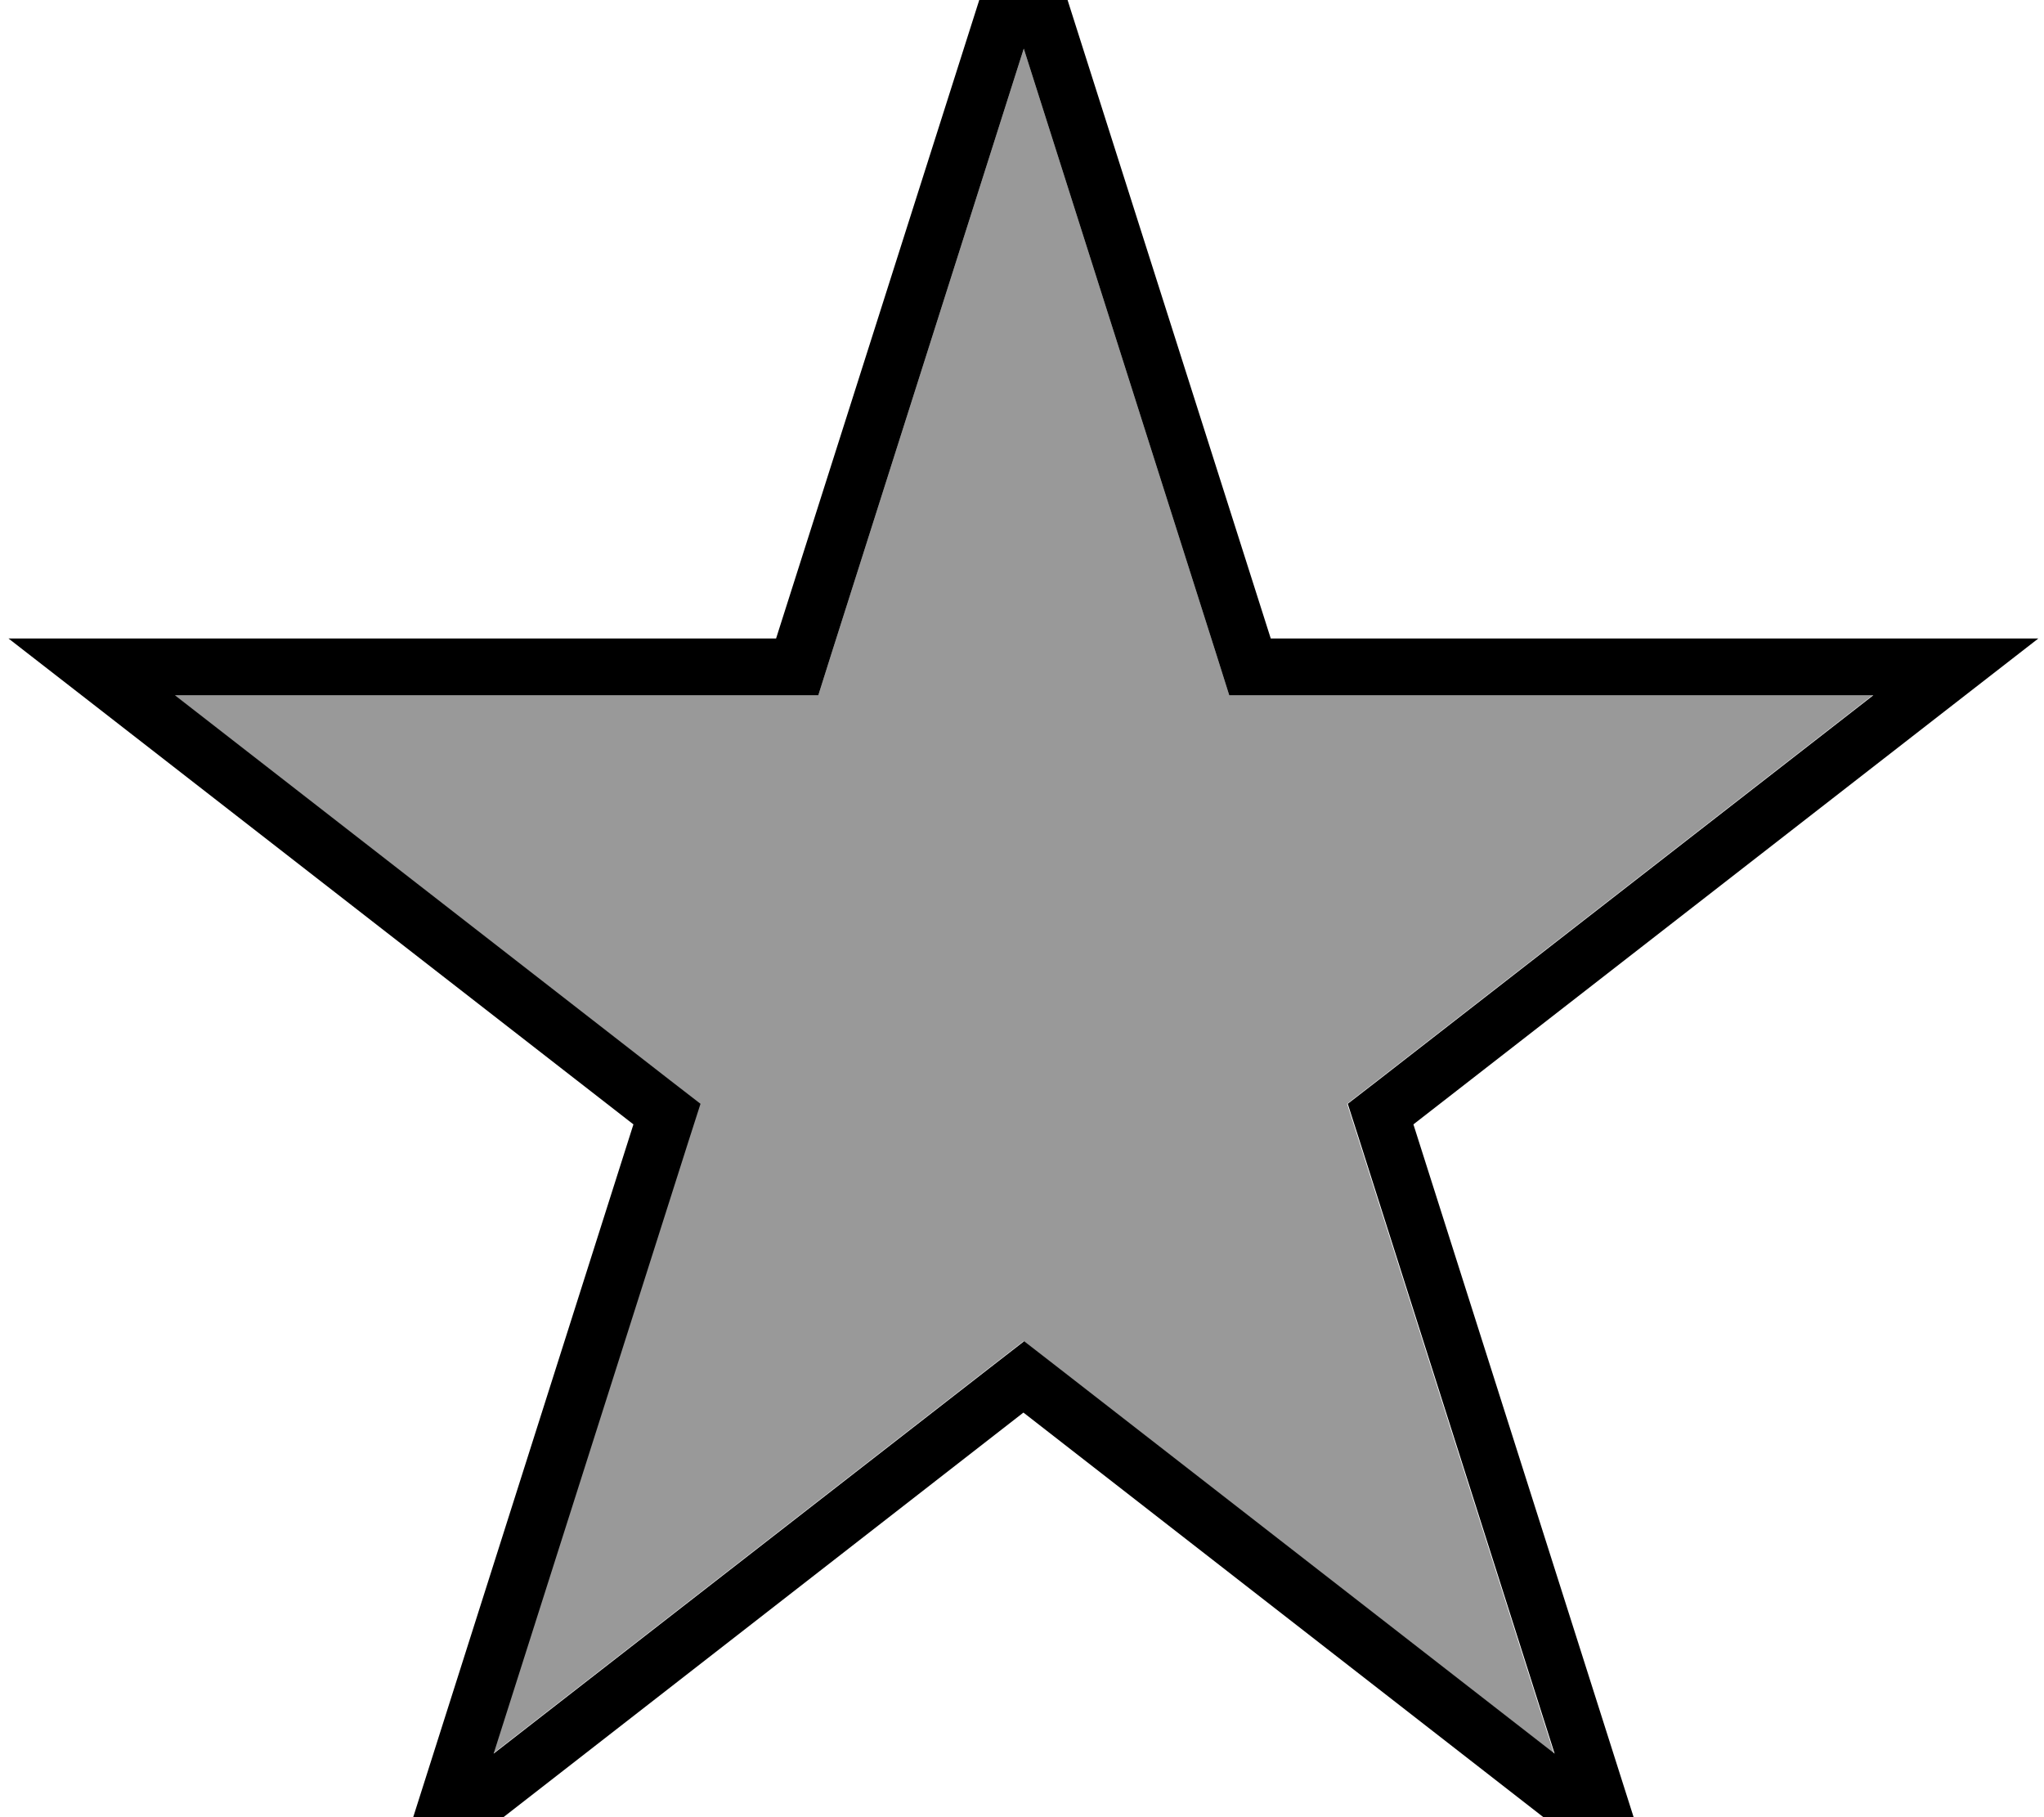 <svg xmlns="http://www.w3.org/2000/svg" viewBox="0 0 576 512"><!--! Font Awesome Pro 7.0.0 by @fontawesome - https://fontawesome.com License - https://fontawesome.com/license (Commercial License) Copyright 2025 Fonticons, Inc. --><path opacity=".4" fill="currentColor" d="M49.1 195.9l139.3 108.3 8.8 6.8-3.4 10.6-54.9 172.5 139.7-108.6 9.8-7.6 9.8 7.6 139.7 108.6-54.9-172.5-3.4-10.6 8.8-6.8 139.3-108.3-181.3 0-3.5-11.1-54.4-171.1-54.4 171.1-3.5 11.1-181.3 0z"/><path fill="currentColor" d="M346.4 195.9l-3.5-11.1-54.4-171.1-54.4 171.1-3.5 11.1-181.3 0 139.3 108.3 8.8 6.8-3.4 10.6-54.9 172.5 139.7-108.6 9.8-7.6 9.8 7.6 139.7 108.6-54.9-172.5-3.4-10.6 8.8-6.8 139.3-108.3-181.3 0zm201.9-16l26.1 0-20.6 16-155.5 120.9 61.9 194.7 8.6 26.9-22.3-17.4-158.1-123-158.1 123-22.3 17.4 8.6-26.9 61.9-194.7-155.5-120.9-20.6-16 216.3 0 61.3-192.6 8.4-26.4 8.4 26.4 61.3 192.6 190.2 0z"/></svg>
